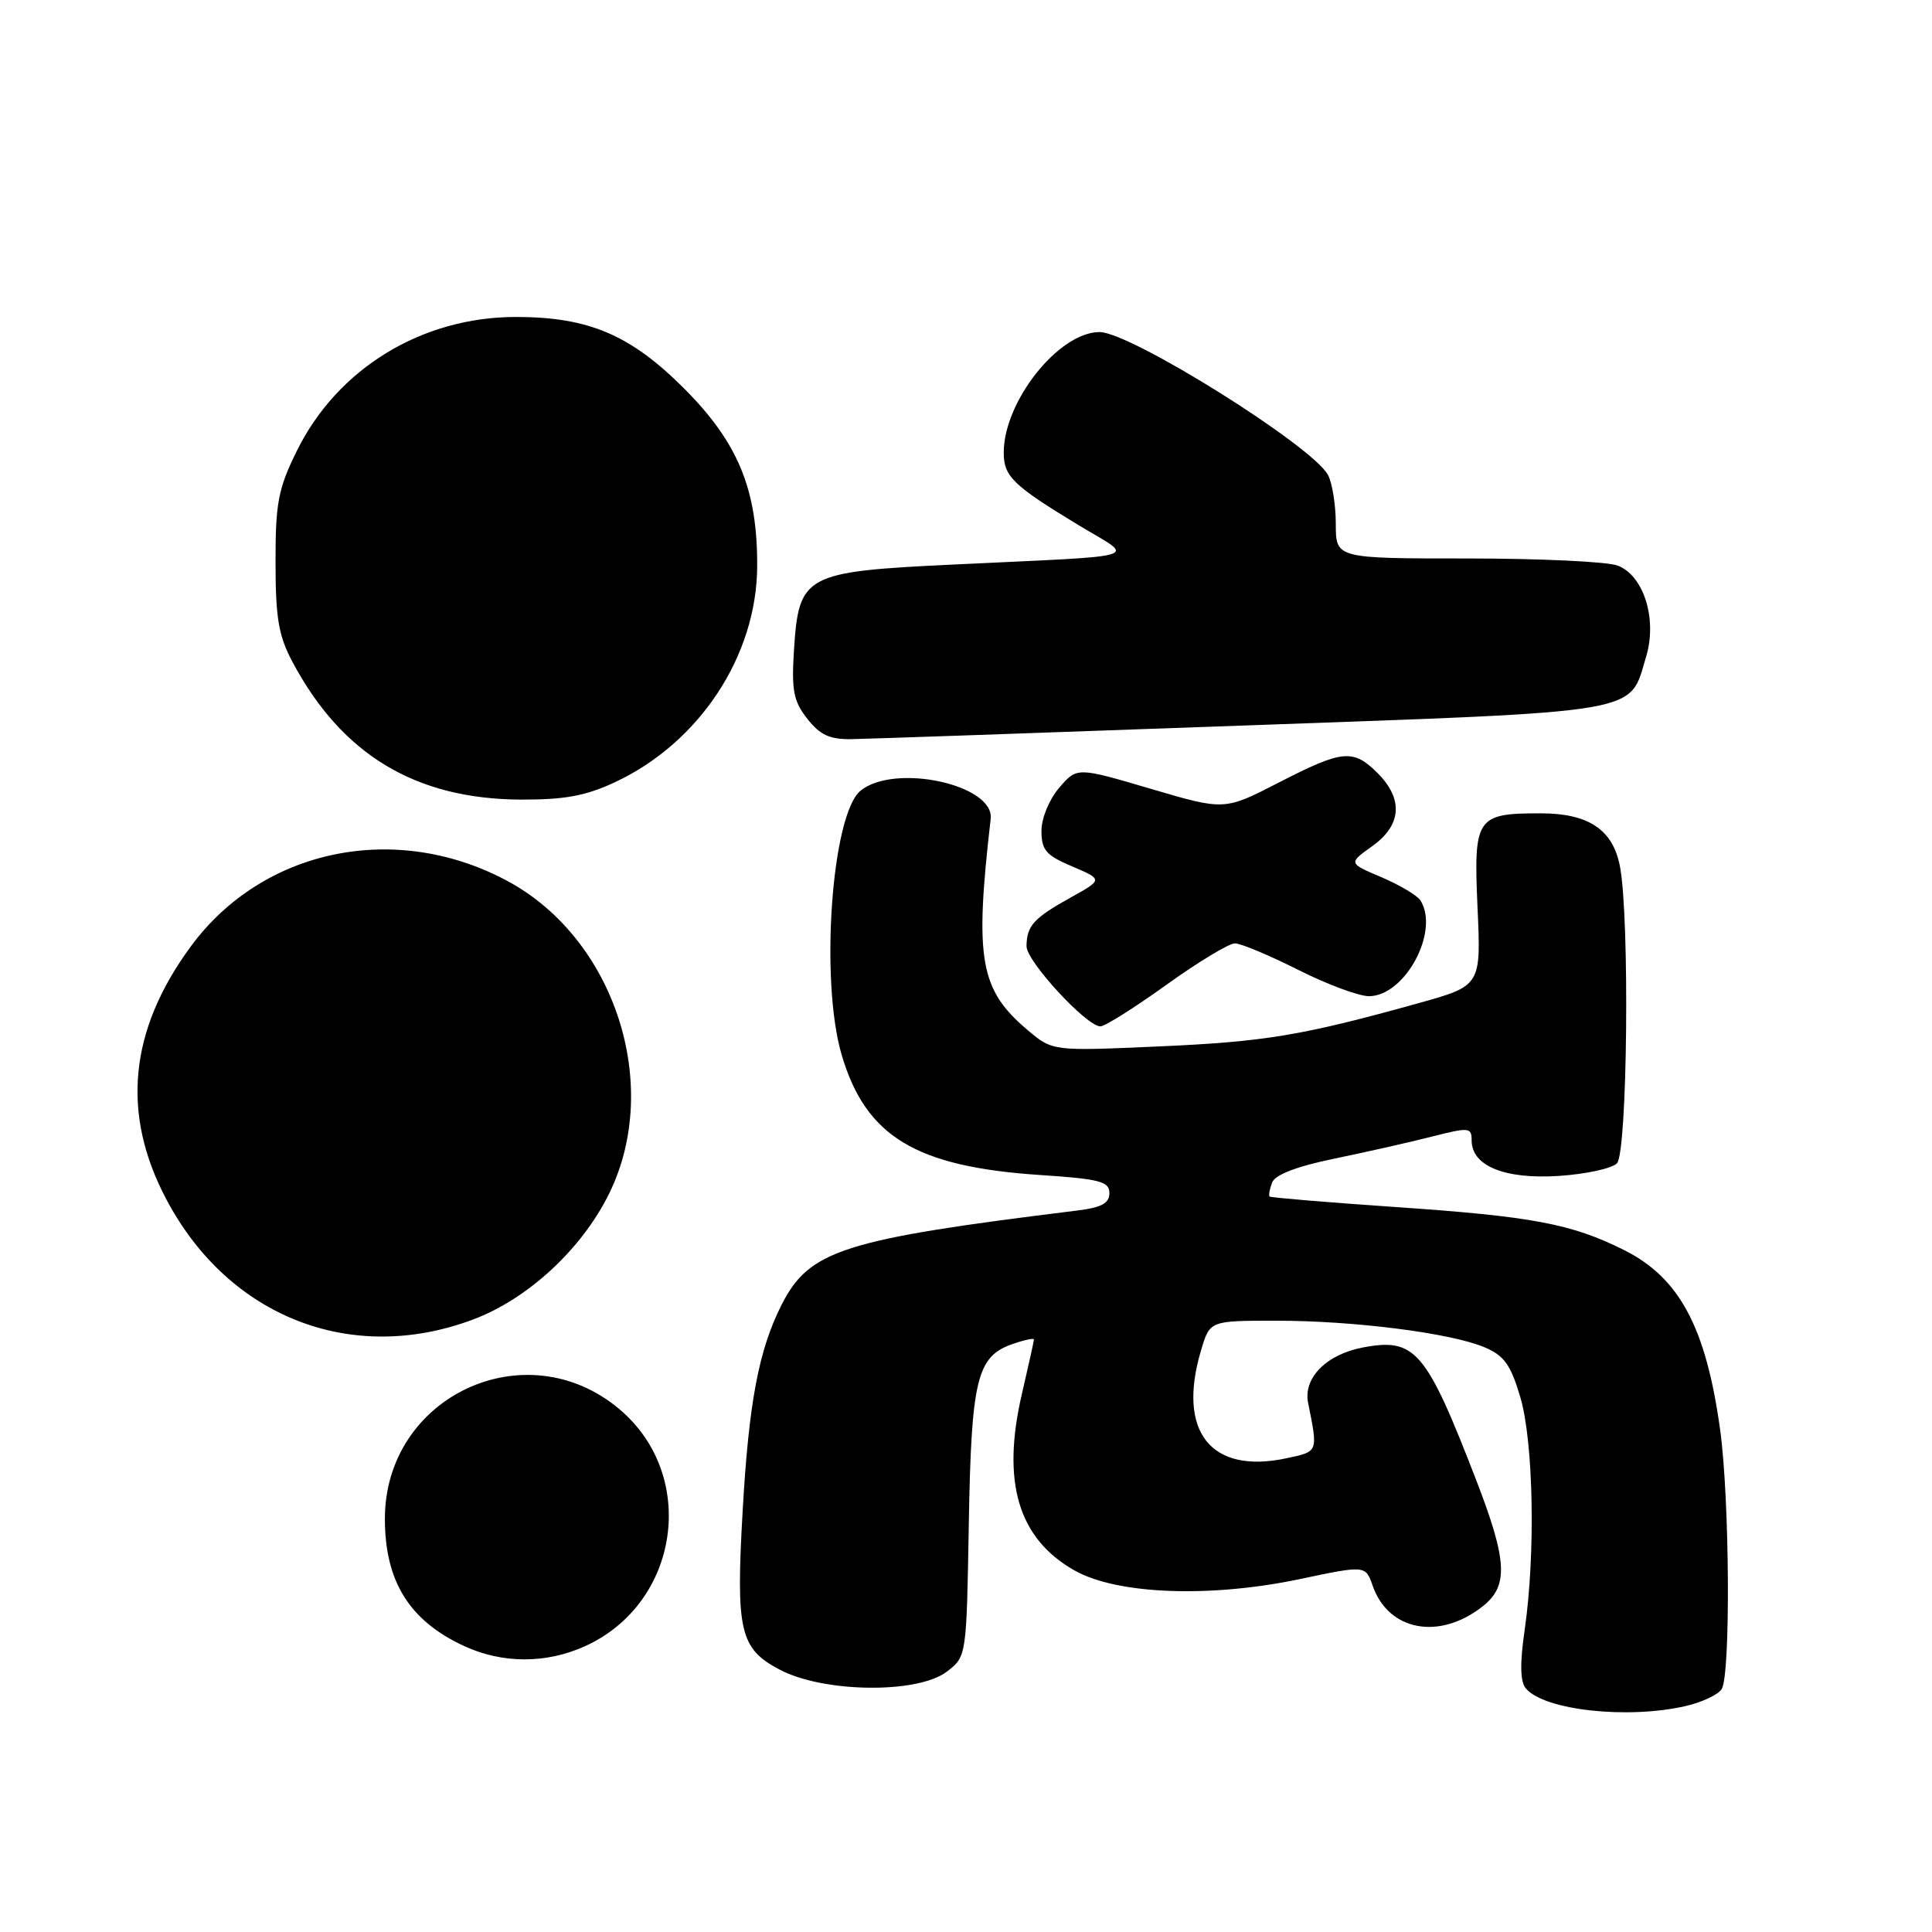 <?xml version="1.0" encoding="UTF-8" standalone="no"?>
<!DOCTYPE svg PUBLIC "-//W3C//DTD SVG 1.1//EN" "http://www.w3.org/Graphics/SVG/1.1/DTD/svg11.dtd" >
<svg xmlns="http://www.w3.org/2000/svg" xmlns:xlink="http://www.w3.org/1999/xlink" version="1.1" viewBox="0 0 256 256">
 <g >
 <path fill="currentColor"
d=" M 223.40 226.05 C 225.54 225.55 227.67 224.55 228.13 223.82 C 229.33 221.92 229.19 198.54 227.92 189.40 C 226.04 175.84 222.52 169.29 215.16 165.62 C 208.20 162.15 203.04 161.18 184.94 159.94 C 175.90 159.32 168.38 158.69 168.23 158.55 C 168.08 158.40 168.23 157.57 168.56 156.69 C 168.97 155.65 171.82 154.55 176.84 153.52 C 181.05 152.65 186.86 151.34 189.75 150.60 C 194.67 149.35 195.00 149.38 195.00 151.11 C 195.00 154.49 199.35 156.27 206.50 155.82 C 210.07 155.59 213.56 154.84 214.25 154.15 C 215.65 152.75 215.96 121.50 214.64 114.74 C 213.70 109.92 210.47 107.77 204.15 107.77 C 195.60 107.77 195.25 108.29 195.78 120.26 C 196.25 130.62 196.25 130.62 187.87 132.95 C 172.53 137.22 167.60 138.04 153.49 138.66 C 139.48 139.28 139.48 139.28 136.20 136.52 C 129.82 131.15 129.12 127.15 131.27 108.51 C 131.79 103.97 118.57 101.10 114.04 104.76 C 110.19 107.88 108.62 129.98 111.54 139.83 C 114.74 150.60 121.34 154.59 137.75 155.69 C 145.74 156.22 147.00 156.55 147.00 158.09 C 147.00 159.44 145.97 160.00 142.75 160.40 C 111.61 164.24 107.23 165.64 103.54 172.94 C 100.54 178.88 99.22 185.85 98.41 200.15 C 97.49 216.12 98.03 218.45 103.30 221.23 C 109.11 224.31 121.60 224.46 125.46 221.50 C 128.07 219.50 128.07 219.50 128.37 202.00 C 128.70 182.78 129.43 179.74 134.14 178.10 C 135.71 177.55 137.00 177.28 137.00 177.49 C 137.00 177.70 136.28 180.94 135.41 184.69 C 132.68 196.39 134.92 203.90 142.41 208.11 C 148.05 211.28 160.34 211.74 172.22 209.24 C 180.94 207.40 180.94 207.40 181.89 210.13 C 183.98 216.11 190.71 217.38 196.45 212.86 C 199.91 210.14 199.74 206.83 195.60 196.11 C 188.96 178.93 187.53 177.25 180.63 178.54 C 175.77 179.45 172.67 182.57 173.33 185.88 C 174.65 192.46 174.70 192.32 170.50 193.22 C 160.42 195.39 155.92 189.69 159.16 178.87 C 160.32 175.00 160.32 175.00 169.09 175.00 C 179.40 175.00 192.16 176.62 196.68 178.51 C 199.30 179.61 200.16 180.80 201.44 185.10 C 203.20 191.04 203.48 205.87 202.03 215.95 C 201.38 220.40 201.43 222.81 202.17 223.71 C 204.59 226.62 215.66 227.84 223.40 226.05 Z  M 77.54 218.12 C 90.08 212.42 92.52 195.50 82.06 186.71 C 69.67 176.28 51.00 185.02 51.00 201.25 C 51.00 209.54 54.25 214.76 61.50 218.11 C 66.58 220.46 72.39 220.46 77.54 218.12 Z  M 62.66 174.85 C 69.95 172.13 77.13 165.48 80.73 158.12 C 87.75 143.79 81.47 124.45 67.32 116.78 C 52.55 108.79 34.87 112.40 25.31 125.37 C 17.08 136.54 16.02 147.63 22.10 159.03 C 30.36 174.54 46.59 180.87 62.66 174.85 Z  M 154.54 130.50 C 158.76 127.47 162.85 125.00 163.63 125.00 C 164.41 125.00 168.18 126.58 172.00 128.50 C 175.82 130.43 180.05 132.00 181.39 132.00 C 186.17 132.00 190.80 123.38 188.21 119.30 C 187.79 118.65 185.47 117.27 183.06 116.24 C 178.66 114.38 178.66 114.38 181.83 112.12 C 185.72 109.35 185.98 105.89 182.55 102.45 C 179.29 99.20 177.91 99.34 169.43 103.70 C 162.24 107.40 162.24 107.40 152.48 104.52 C 142.71 101.64 142.71 101.64 140.36 104.37 C 139.02 105.93 138.00 108.40 138.00 110.10 C 138.00 112.64 138.60 113.34 142.08 114.81 C 146.15 116.55 146.15 116.55 141.83 118.95 C 136.97 121.65 136.04 122.68 136.02 125.38 C 136.00 127.36 143.97 136.00 145.81 136.00 C 146.40 136.00 150.33 133.53 154.54 130.50 Z  M 81.50 103.64 C 92.68 98.41 100.26 86.91 100.33 75.09 C 100.39 64.89 97.82 58.64 90.59 51.42 C 83.51 44.35 77.96 42.00 68.36 42.00 C 55.87 42.00 44.68 48.85 39.31 59.79 C 36.86 64.77 36.50 66.65 36.51 74.50 C 36.51 81.90 36.91 84.25 38.76 87.72 C 45.31 100.01 55.06 105.88 69.00 105.95 C 74.82 105.97 77.62 105.46 81.50 103.64 Z  M 164.69 96.14 C 218.47 94.21 215.82 94.66 218.13 86.97 C 219.61 82.02 217.80 76.25 214.34 74.94 C 212.98 74.42 204.02 74.00 194.43 74.00 C 177.00 74.00 177.00 74.00 177.00 69.43 C 177.00 66.92 176.53 64.00 175.97 62.94 C 173.90 59.08 149.80 44.00 145.70 44.00 C 140.30 44.00 133.00 53.18 133.00 59.97 C 133.00 63.13 134.21 64.31 142.94 69.60 C 150.47 74.15 152.38 73.55 126.23 74.81 C 106.56 75.75 105.84 76.15 105.20 86.23 C 104.87 91.52 105.15 92.93 106.98 95.25 C 108.66 97.39 109.96 97.99 112.82 97.94 C 114.85 97.91 138.19 97.10 164.69 96.14 Z "/>
</g>
</svg>